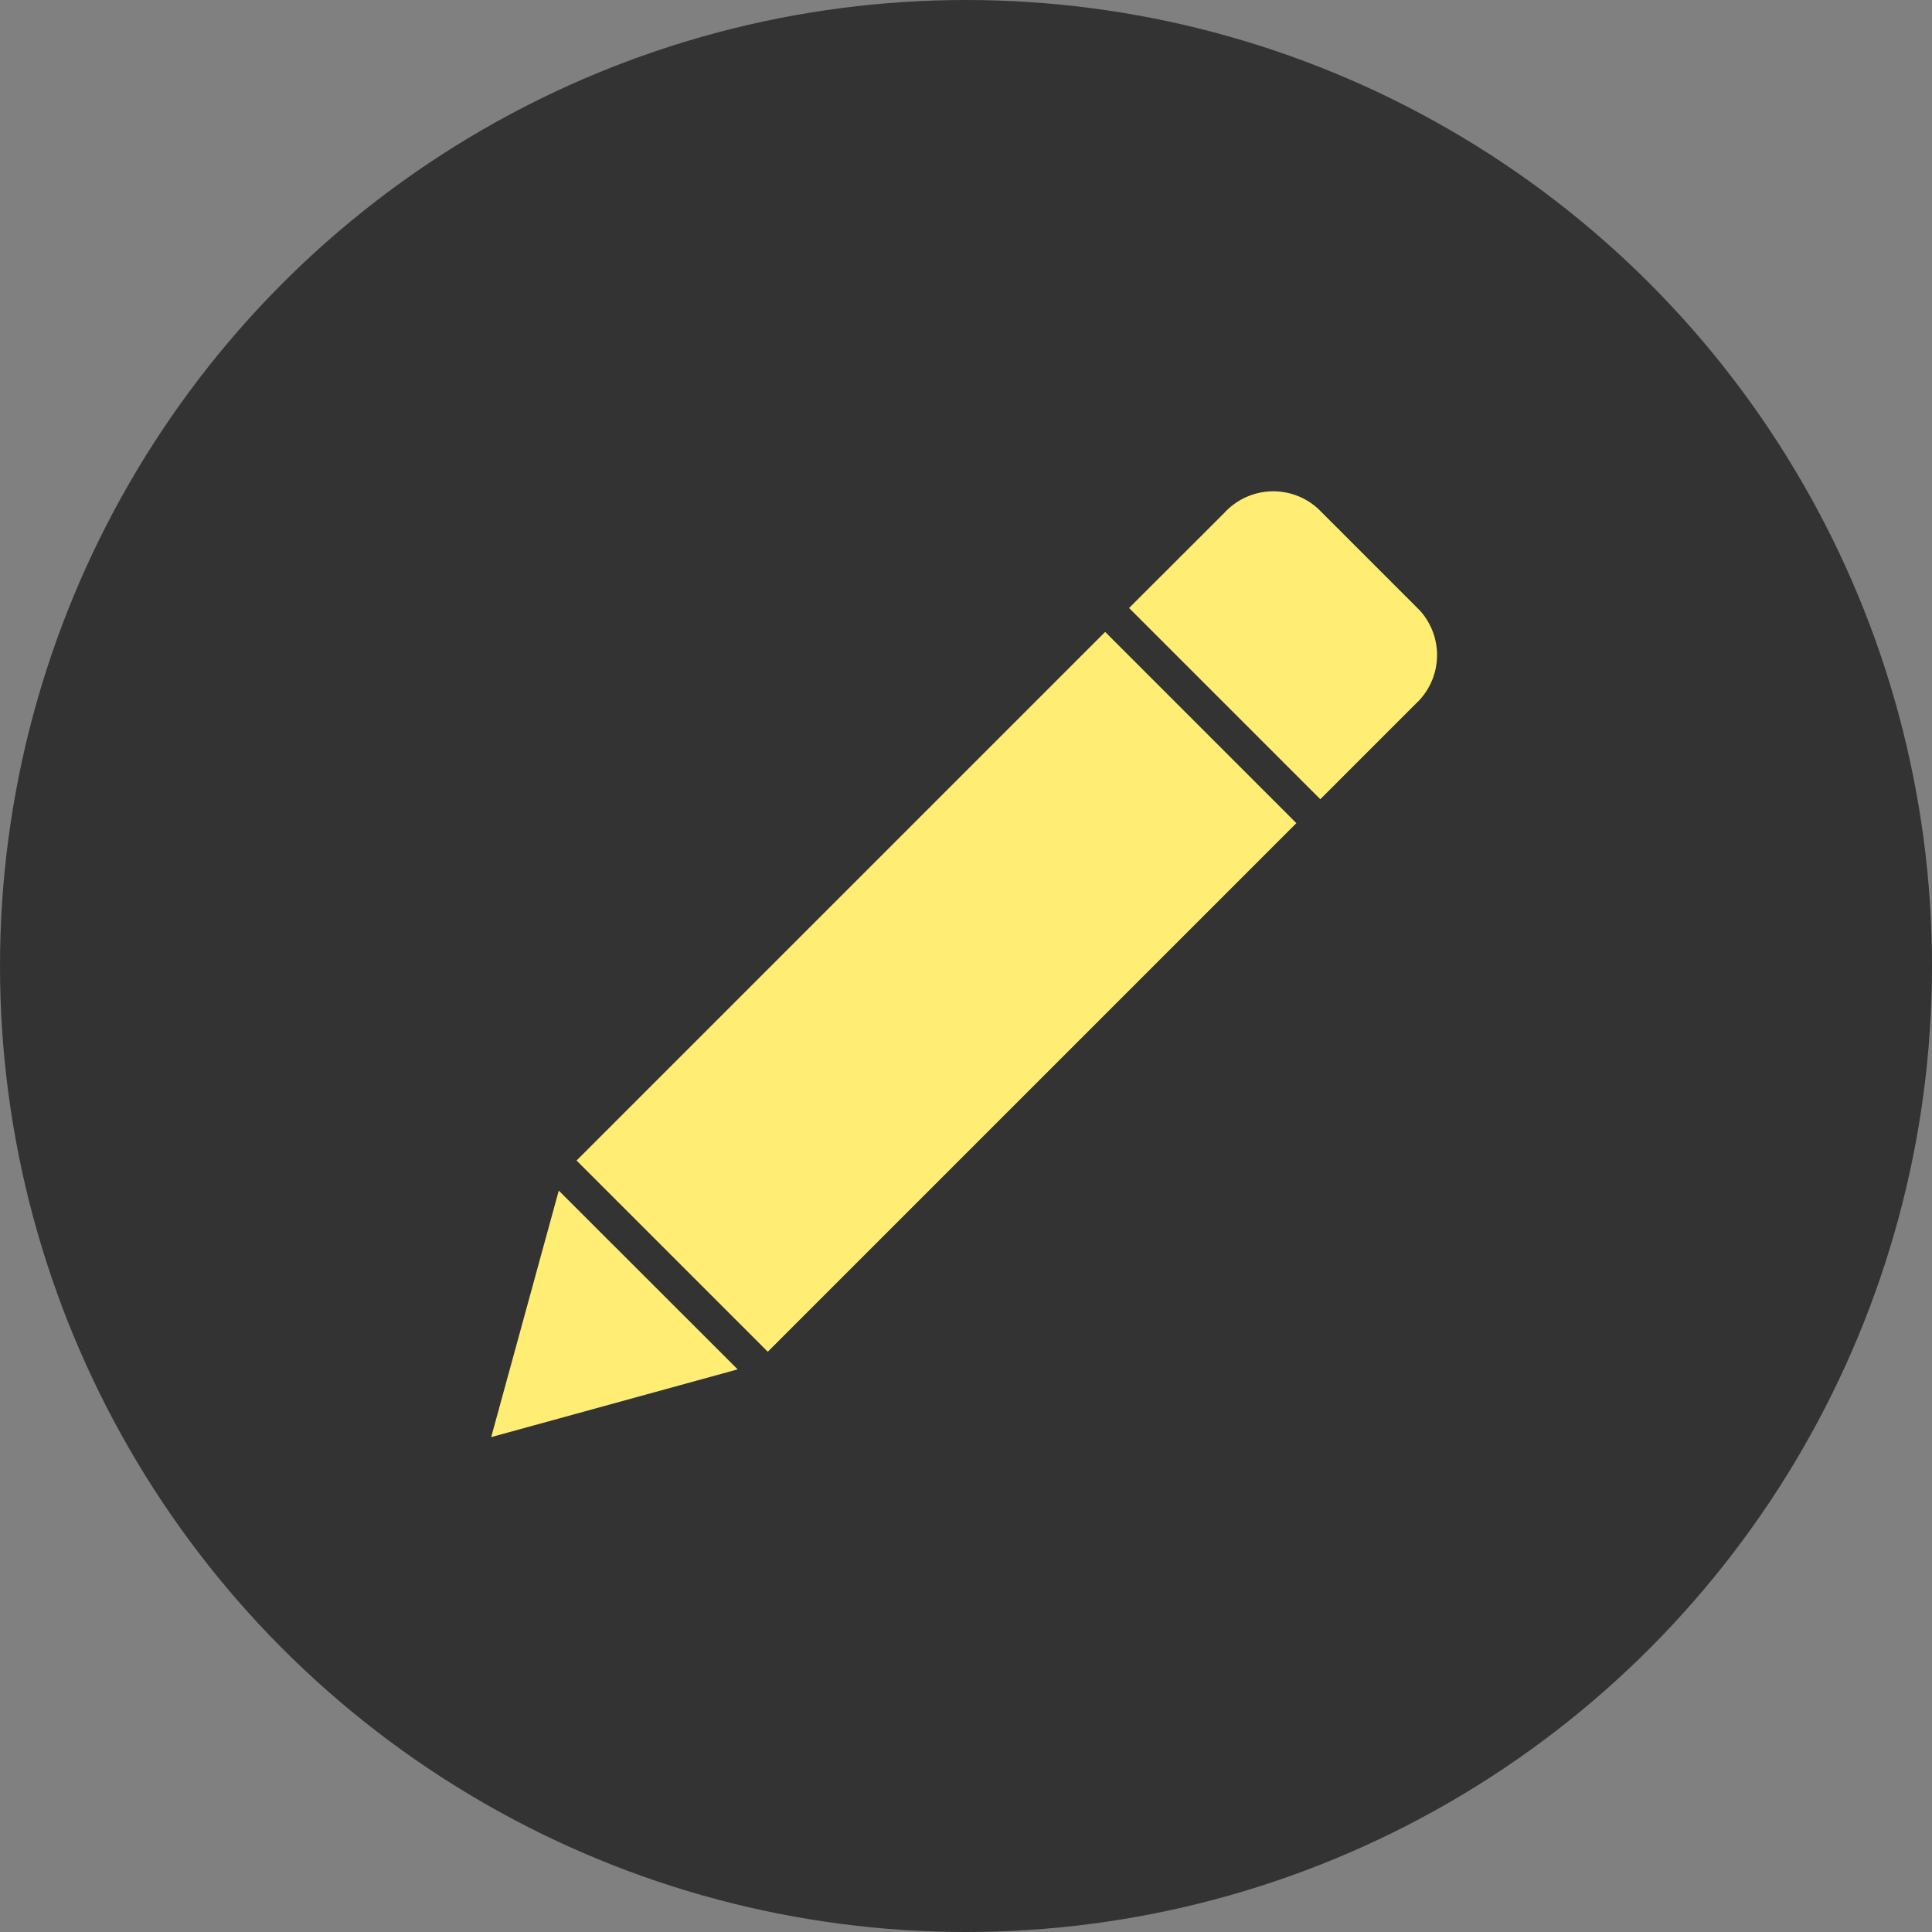 <svg xmlns="http://www.w3.org/2000/svg" width="59" height="59" viewBox="0 0 59 59">
  <rect x="0" y="0" width="59" height="59" fill="#808080" stroke="none"/>
  <g id="Group_39" data-name="Group 39" transform="translate(-6801 -2510)">
    <circle id="Ellipse_61" data-name="Ellipse 61" cx="29.5" cy="29.5" r="29.5" transform="translate(6801 2510)" fill="#333334"/>
    <g id="edit" transform="translate(6813.75 2522.75)">
      <path id="Path_77" data-name="Path 77" d="M10.933,28.919l-5.84-5.84L21.235,6.937l5.84,5.84Z" transform="translate(-0.236 -0.389)" fill="#ffed74"/>
      <path id="Path_78" data-name="Path 78" d="M32.365,5.886l-3.1-3.1a2.026,2.026,0,0,0-2.857.119L23.492,5.817l5.84,5.84,2.914-2.914a2.026,2.026,0,0,0,.119-2.857Z" transform="translate(-1.762)" fill="#ffed74"/>
      <path id="Path_79" data-name="Path 79" d="M4.314,25.541,2.25,33.069,9.777,31Z" transform="translate(0 -1.932)" fill="#ffed74"/>
    </g>
  </g>
</svg>
